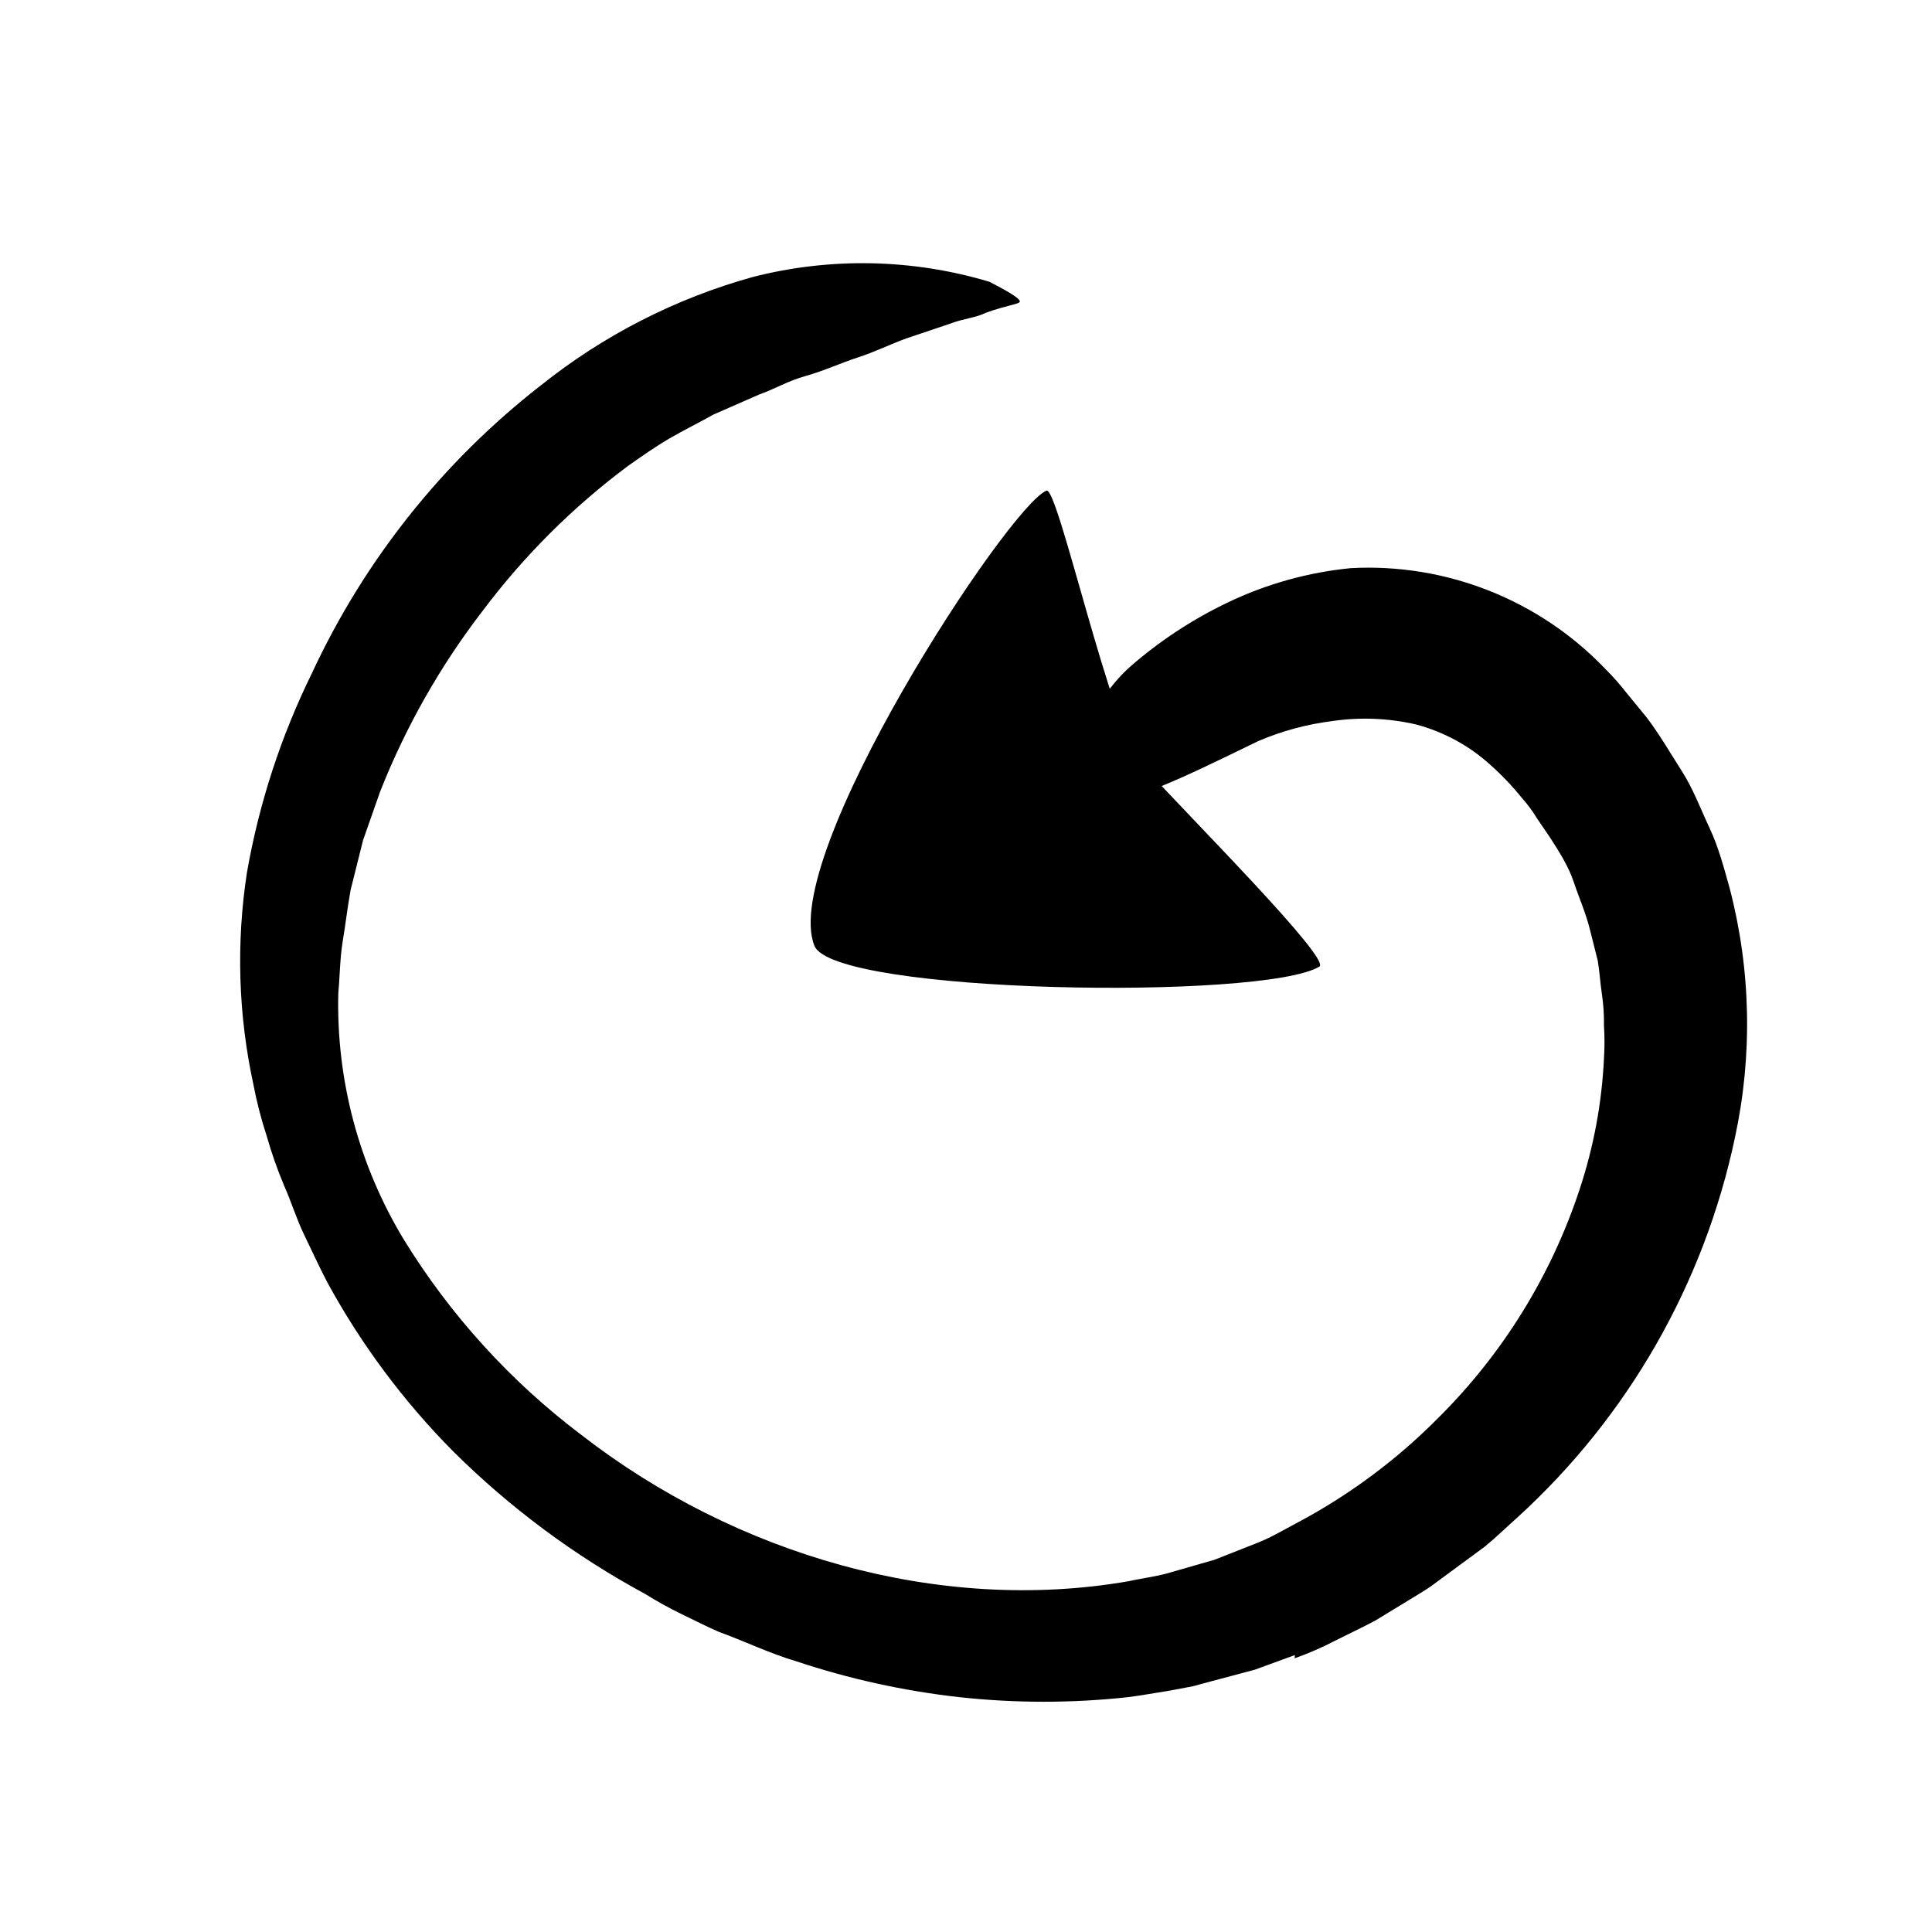 <svg width="96" height="96" viewBox="0 0 96 96" fill="none" xmlns="http://www.w3.org/2000/svg">
<path d="M64.34 82.24L62.34 82.97L60.27 83.52L59.27 83.79L58.16 84C57.46 84.11 56.76 84.24 56.06 84.33C53.268 84.635 50.452 84.635 47.66 84.33C44.908 84.022 42.197 83.425 39.57 82.55C38.25 82.16 37 81.55 35.73 81.09C35.1 80.82 34.49 80.5 33.88 80.21C33.259 79.909 32.655 79.575 32.07 79.21C28.568 77.317 25.356 74.933 22.53 72.13C20.058 69.638 17.951 66.811 16.27 63.73C15.86 62.95 15.5 62.15 15.12 61.37C14.74 60.59 14.48 59.73 14.12 58.92C13.78 58.112 13.489 57.284 13.25 56.44C12.975 55.602 12.755 54.747 12.59 53.88C11.839 50.423 11.731 46.857 12.27 43.36C12.871 39.92 13.959 36.583 15.5 33.45C18.098 27.852 21.992 22.953 26.86 19.16C29.978 16.664 33.571 14.826 37.42 13.76C41.283 12.775 45.341 12.858 49.16 14C50.29 14.58 50.73 14.88 50.67 15C50.61 15.12 50.02 15.17 48.99 15.54C48.47 15.8 47.89 15.82 47.22 16.08L45.05 16.81C44.27 17.09 43.47 17.49 42.63 17.76C41.79 18.03 40.94 18.43 40.04 18.68C39.14 18.93 38.5 19.33 37.73 19.6L35.45 20.6C34.72 21.01 33.98 21.37 33.26 21.79C32.54 22.21 31.86 22.69 31.18 23.17C28.459 25.204 26.042 27.615 24 30.33C21.884 33.076 20.164 36.106 18.89 39.33L18.04 41.75L17.42 44.23C17.27 45.07 17.17 45.92 17.03 46.77C16.89 47.62 16.89 48.48 16.81 49.35C16.703 53.661 17.835 57.912 20.07 61.6C22.382 65.359 25.377 68.652 28.9 71.31C36.53 77.23 46.63 80.21 56.08 78.57C56.8 78.41 57.54 78.33 58.24 78.11L60.36 77.5L62.41 76.69C63.1 76.43 63.73 76.05 64.41 75.69C67.024 74.308 69.412 72.534 71.49 70.43C74.681 67.256 77.08 63.374 78.49 59.1C79.187 56.998 79.594 54.812 79.7 52.6C79.735 52.054 79.735 51.506 79.7 50.96C79.709 50.418 79.672 49.876 79.59 49.34C79.51 48.8 79.48 48.26 79.39 47.73L79 46.18C78.8 45.37 78.46 44.61 78.2 43.83C77.94 43.05 77.49 42.35 77.05 41.66L76.37 40.66C76.154 40.305 75.906 39.97 75.63 39.66C75.15 39.064 74.621 38.509 74.05 38C73 37.05 71.738 36.364 70.37 36C69.003 35.683 67.588 35.625 66.2 35.83C64.929 35.988 63.687 36.325 62.51 36.83C58.1 38.98 56.29 39.83 54.51 39.83C54.095 39.878 53.678 39.898 53.26 39.89C52.7 39.81 52.66 39.19 53.05 37.97C53.292 37.211 53.628 36.486 54.05 35.81C54.311 35.353 54.609 34.919 54.94 34.51C55.286 34.009 55.689 33.55 56.14 33.14C57.607 31.858 59.242 30.781 61 29.94C62.928 29.016 65.002 28.437 67.13 28.23C69.471 28.105 71.811 28.488 73.991 29.351C76.171 30.214 78.138 31.537 79.76 33.23C80.142 33.61 80.499 34.014 80.83 34.44L81.83 35.66C82.46 36.49 82.99 37.41 83.56 38.3C84.13 39.19 84.5 40.19 84.95 41.15C85.4 42.11 85.67 43.15 85.95 44.15C87.004 48.196 87.093 52.433 86.21 56.52C84.675 63.791 80.893 70.395 75.4 75.4C74.86 75.88 74.33 76.4 73.78 76.85L72 78.16L71.12 78.81C70.82 79.02 70.51 79.2 70.2 79.39L68.33 80.53C67.69 80.87 67.03 81.18 66.33 81.53C65.685 81.868 65.017 82.158 64.33 82.4L64.34 82.24Z" fill="currentColor"/>
<path d="M52 24.38C52.57 24.15 55.22 36.32 56.77 38.03C59.17 40.67 66.15 47.65 65.56 48.03C62.78 49.71 41.45 49.39 40.47 47C38.68 42.58 50.1 25.15 52 24.38Z" fill="currentColor"/>
</svg>
